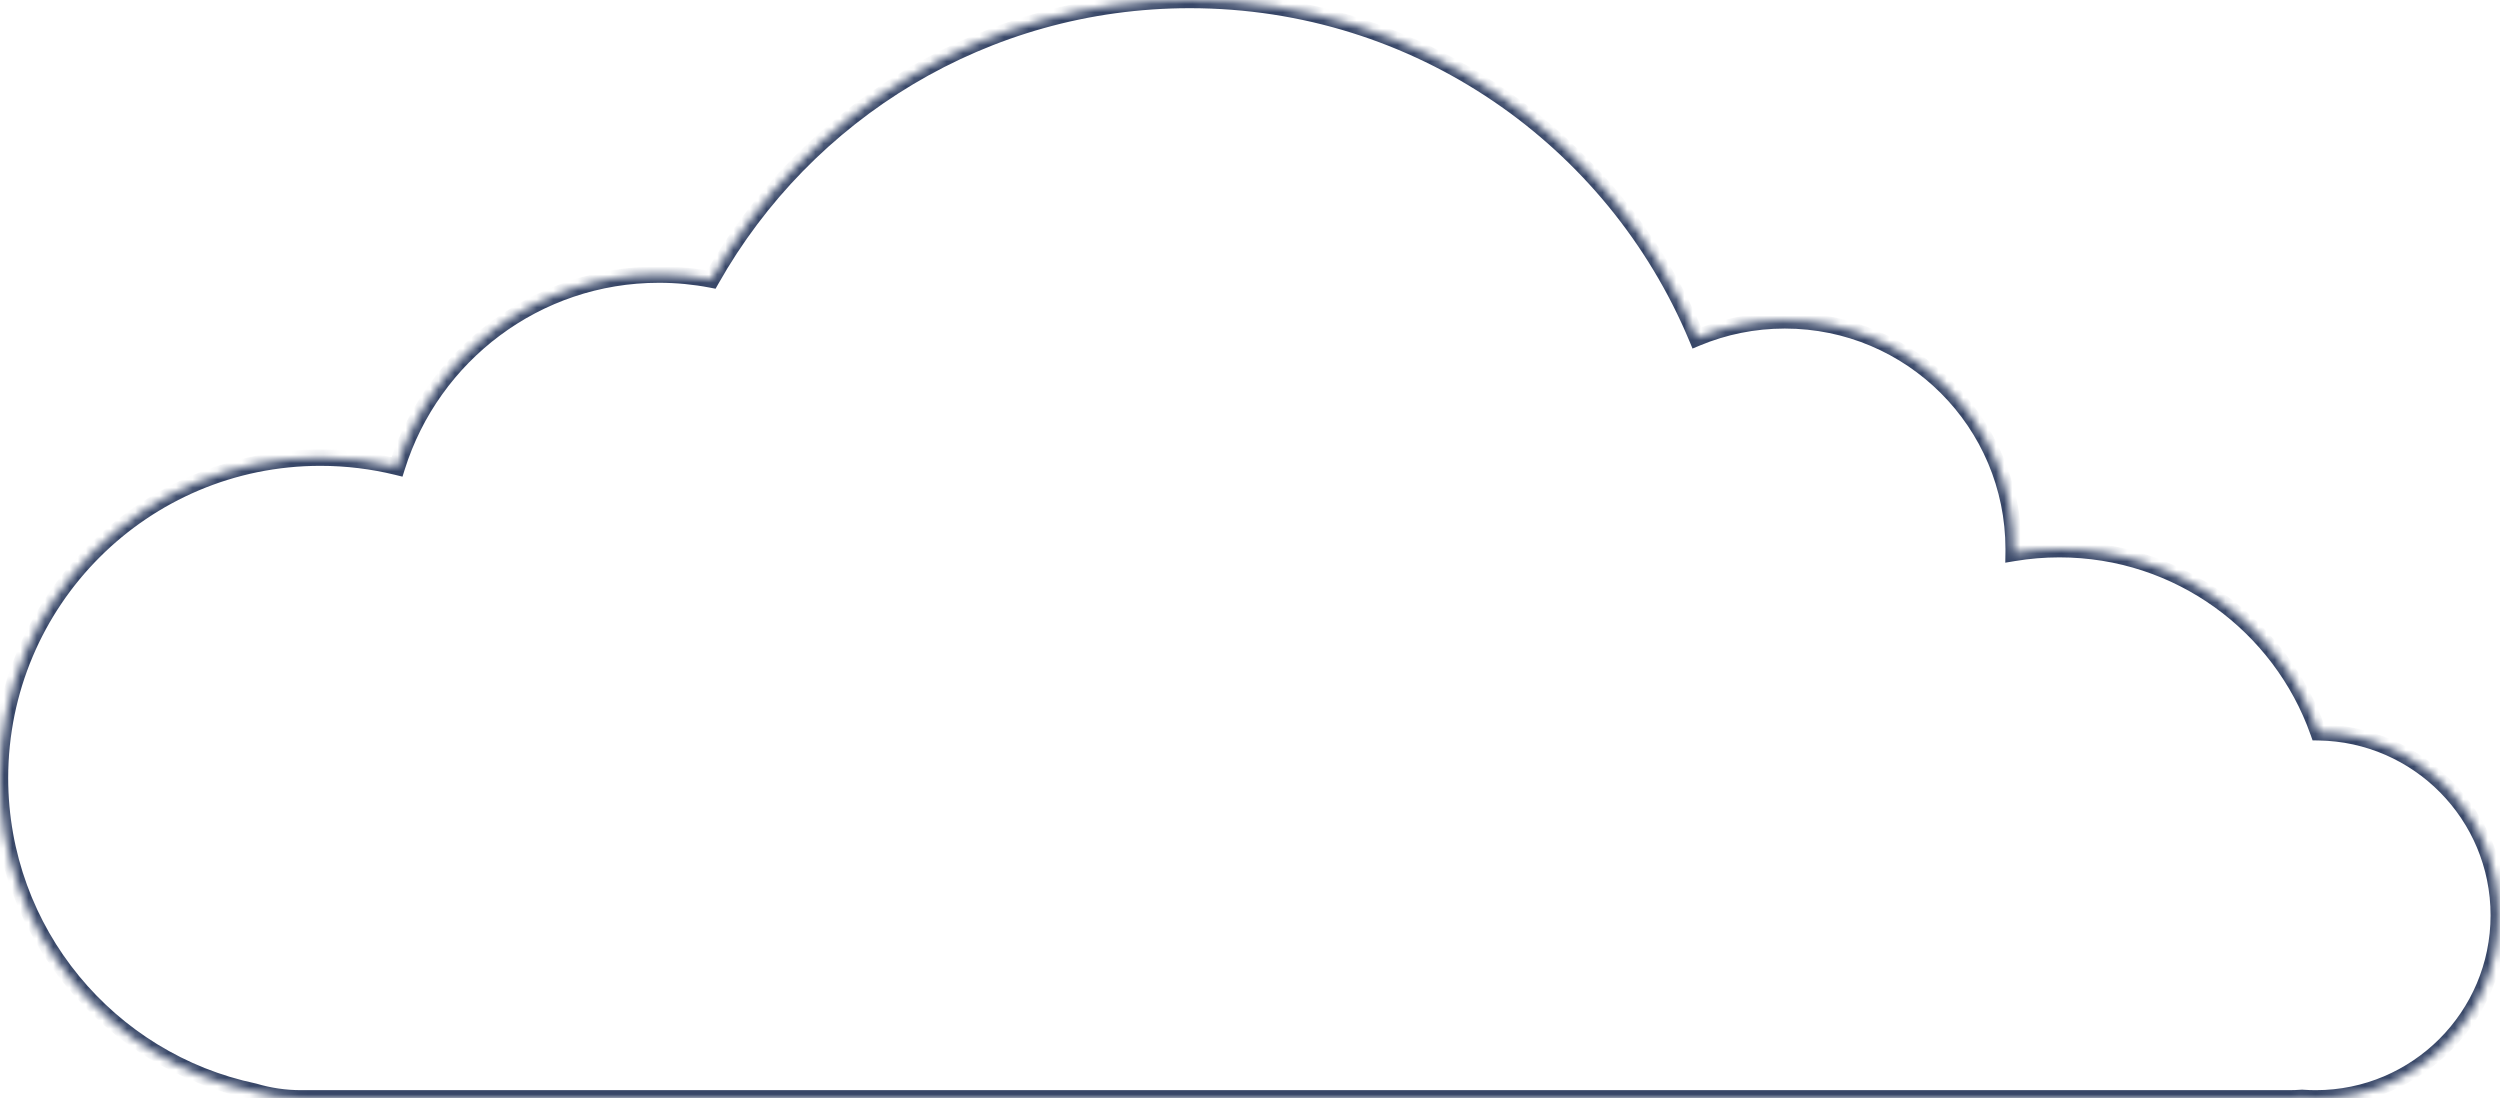<svg width="305" height="134" viewBox="0 0 305 134" fill="none" xmlns="http://www.w3.org/2000/svg">
<g filter="url(#filter0_b_298_4513)">
<mask id="path-1-inside-1_298_4513" fill="white">
<path fill-rule="evenodd" clip-rule="evenodd" d="M39.083 134H145.167H251.25H279.267C279.799 134 280.325 133.979 280.847 133.939C281.398 133.979 281.955 134 282.517 134C294.851 134 304.85 124.001 304.85 111.667C304.85 99.442 295.028 89.511 282.845 89.336C278.247 76.323 265.837 67 251.25 67C249.346 67 247.48 67.159 245.663 67.464C245.666 67.309 245.667 67.155 245.667 67C245.667 51.582 233.168 39.083 217.75 39.083C213.95 39.083 210.328 39.843 207.026 41.217C196.926 17.012 173.033 0 145.167 0C120.117 0 98.279 13.747 86.783 34.107C84.717 33.709 82.583 33.5 80.4 33.5C65.397 33.5 52.697 43.363 48.431 56.958C45.436 56.223 42.305 55.833 39.083 55.833C17.498 55.833 9.15527e-05 73.332 9.15527e-05 94.917C9.15527e-05 113.738 13.305 129.453 31.022 133.168C32.837 133.709 34.76 134 36.75 134H39.083Z"/>
</mask>
<path fill-rule="evenodd" clip-rule="evenodd" d="M39.083 134H145.167H251.25H279.267C279.799 134 280.325 133.979 280.847 133.939C281.398 133.979 281.955 134 282.517 134C294.851 134 304.85 124.001 304.85 111.667C304.85 99.442 295.028 89.511 282.845 89.336C278.247 76.323 265.837 67 251.25 67C249.346 67 247.48 67.159 245.663 67.464C245.666 67.309 245.667 67.155 245.667 67C245.667 51.582 233.168 39.083 217.75 39.083C213.95 39.083 210.328 39.843 207.026 41.217C196.926 17.012 173.033 0 145.167 0C120.117 0 98.279 13.747 86.783 34.107C84.717 33.709 82.583 33.5 80.4 33.5C65.397 33.5 52.697 43.363 48.431 56.958C45.436 56.223 42.305 55.833 39.083 55.833C17.498 55.833 9.15527e-05 73.332 9.15527e-05 94.917C9.15527e-05 113.738 13.305 129.453 31.022 133.168C32.837 133.709 34.76 134 36.75 134H39.083Z" fill="white" fill-opacity="0.85"/>
<path d="M280.847 133.939L280.769 132.942L280.845 132.936L280.92 132.941L280.847 133.939ZM282.845 89.336L282.83 90.336L282.134 90.326L281.902 89.669L282.845 89.336ZM245.663 67.464L245.829 68.45L244.644 68.649L244.663 67.448L245.663 67.464ZM207.026 41.217L207.411 42.141L206.488 42.525L206.103 41.602L207.026 41.217ZM86.783 34.107L87.654 34.599L87.3 35.225L86.594 35.089L86.783 34.107ZM48.431 56.958L49.385 57.258L49.104 58.153L48.193 57.929L48.431 56.958ZM31.022 133.168L31.227 132.189L31.268 132.198L31.308 132.21L31.022 133.168ZM39.083 133H145.167V135H39.083V133ZM145.167 133H251.25V135H145.167V133ZM251.25 133H279.267V135H251.25V133ZM279.267 133C279.773 133 280.273 132.98 280.769 132.942L280.925 134.935C280.377 134.978 279.825 135 279.267 135V133ZM280.92 132.941C281.447 132.98 281.98 133 282.517 133V135C281.93 135 281.349 134.978 280.773 134.936L280.92 132.941ZM282.517 133C294.299 133 303.85 123.449 303.85 111.667H305.85C305.85 124.553 295.403 135 282.517 135V133ZM303.85 111.667C303.85 99.989 294.468 90.503 282.83 90.336L282.859 88.336C295.588 88.519 305.85 98.894 305.85 111.667H303.85ZM281.902 89.669C277.44 77.043 265.4 68 251.25 68V66C266.274 66 279.053 75.603 283.788 89.002L281.902 89.669ZM251.25 68C249.402 68 247.591 68.154 245.829 68.45L245.497 66.478C247.369 66.163 249.291 66 251.25 66V68ZM244.663 67.448C244.666 67.299 244.667 67.15 244.667 67H246.667C246.667 67.16 246.665 67.32 246.663 67.48L244.663 67.448ZM244.667 67C244.667 52.134 232.616 40.083 217.75 40.083V38.083C233.72 38.083 246.667 51.03 246.667 67H244.667ZM217.75 40.083C214.085 40.083 210.593 40.816 207.411 42.141L206.642 40.294C210.063 38.87 213.816 38.083 217.75 38.083V40.083ZM206.103 41.602C196.153 17.757 172.616 1 145.167 1V-1C173.451 -1 197.699 16.268 207.949 40.832L206.103 41.602ZM145.167 1C120.493 1 98.979 14.54 87.654 34.599L85.912 33.616C97.578 12.954 119.742 -1 145.167 -1V1ZM86.594 35.089C84.589 34.703 82.519 34.5 80.4 34.5V32.5C82.647 32.5 84.844 32.715 86.972 33.126L86.594 35.089ZM80.4 34.5C65.846 34.5 53.524 44.067 49.385 57.258L47.477 56.659C51.87 42.658 64.948 32.5 80.4 32.5V34.5ZM48.193 57.929C45.275 57.213 42.224 56.833 39.083 56.833V54.833C42.386 54.833 45.597 55.233 48.669 55.987L48.193 57.929ZM39.083 56.833C18.051 56.833 1 73.884 1 94.917H-1C-1 72.779 16.946 54.833 39.083 54.833V56.833ZM1 94.917C1 113.256 13.964 128.569 31.227 132.189L30.817 134.146C12.646 130.336 -1 114.221 -1 94.917H1ZM31.308 132.21C33.031 132.724 34.857 133 36.75 133V135C34.662 135 32.643 134.695 30.736 134.126L31.308 132.21ZM36.75 133H39.083V135H36.75V133Z" fill="#374667" mask="url(#path-1-inside-1_298_4513)"/>
</g>
<defs>
<filter id="filter0_b_298_4513" x="-5" y="-5" width="314.85" height="144" filterUnits="userSpaceOnUse" color-interpolation-filters="sRGB">
<feFlood flood-opacity="0" result="BackgroundImageFix"/>
<feGaussianBlur in="BackgroundImageFix" stdDeviation="2.5"/>
<feComposite in2="SourceAlpha" operator="in" result="effect1_backgroundBlur_298_4513"/>
<feBlend mode="normal" in="SourceGraphic" in2="effect1_backgroundBlur_298_4513" result="shape"/>
</filter>
</defs>
</svg>
